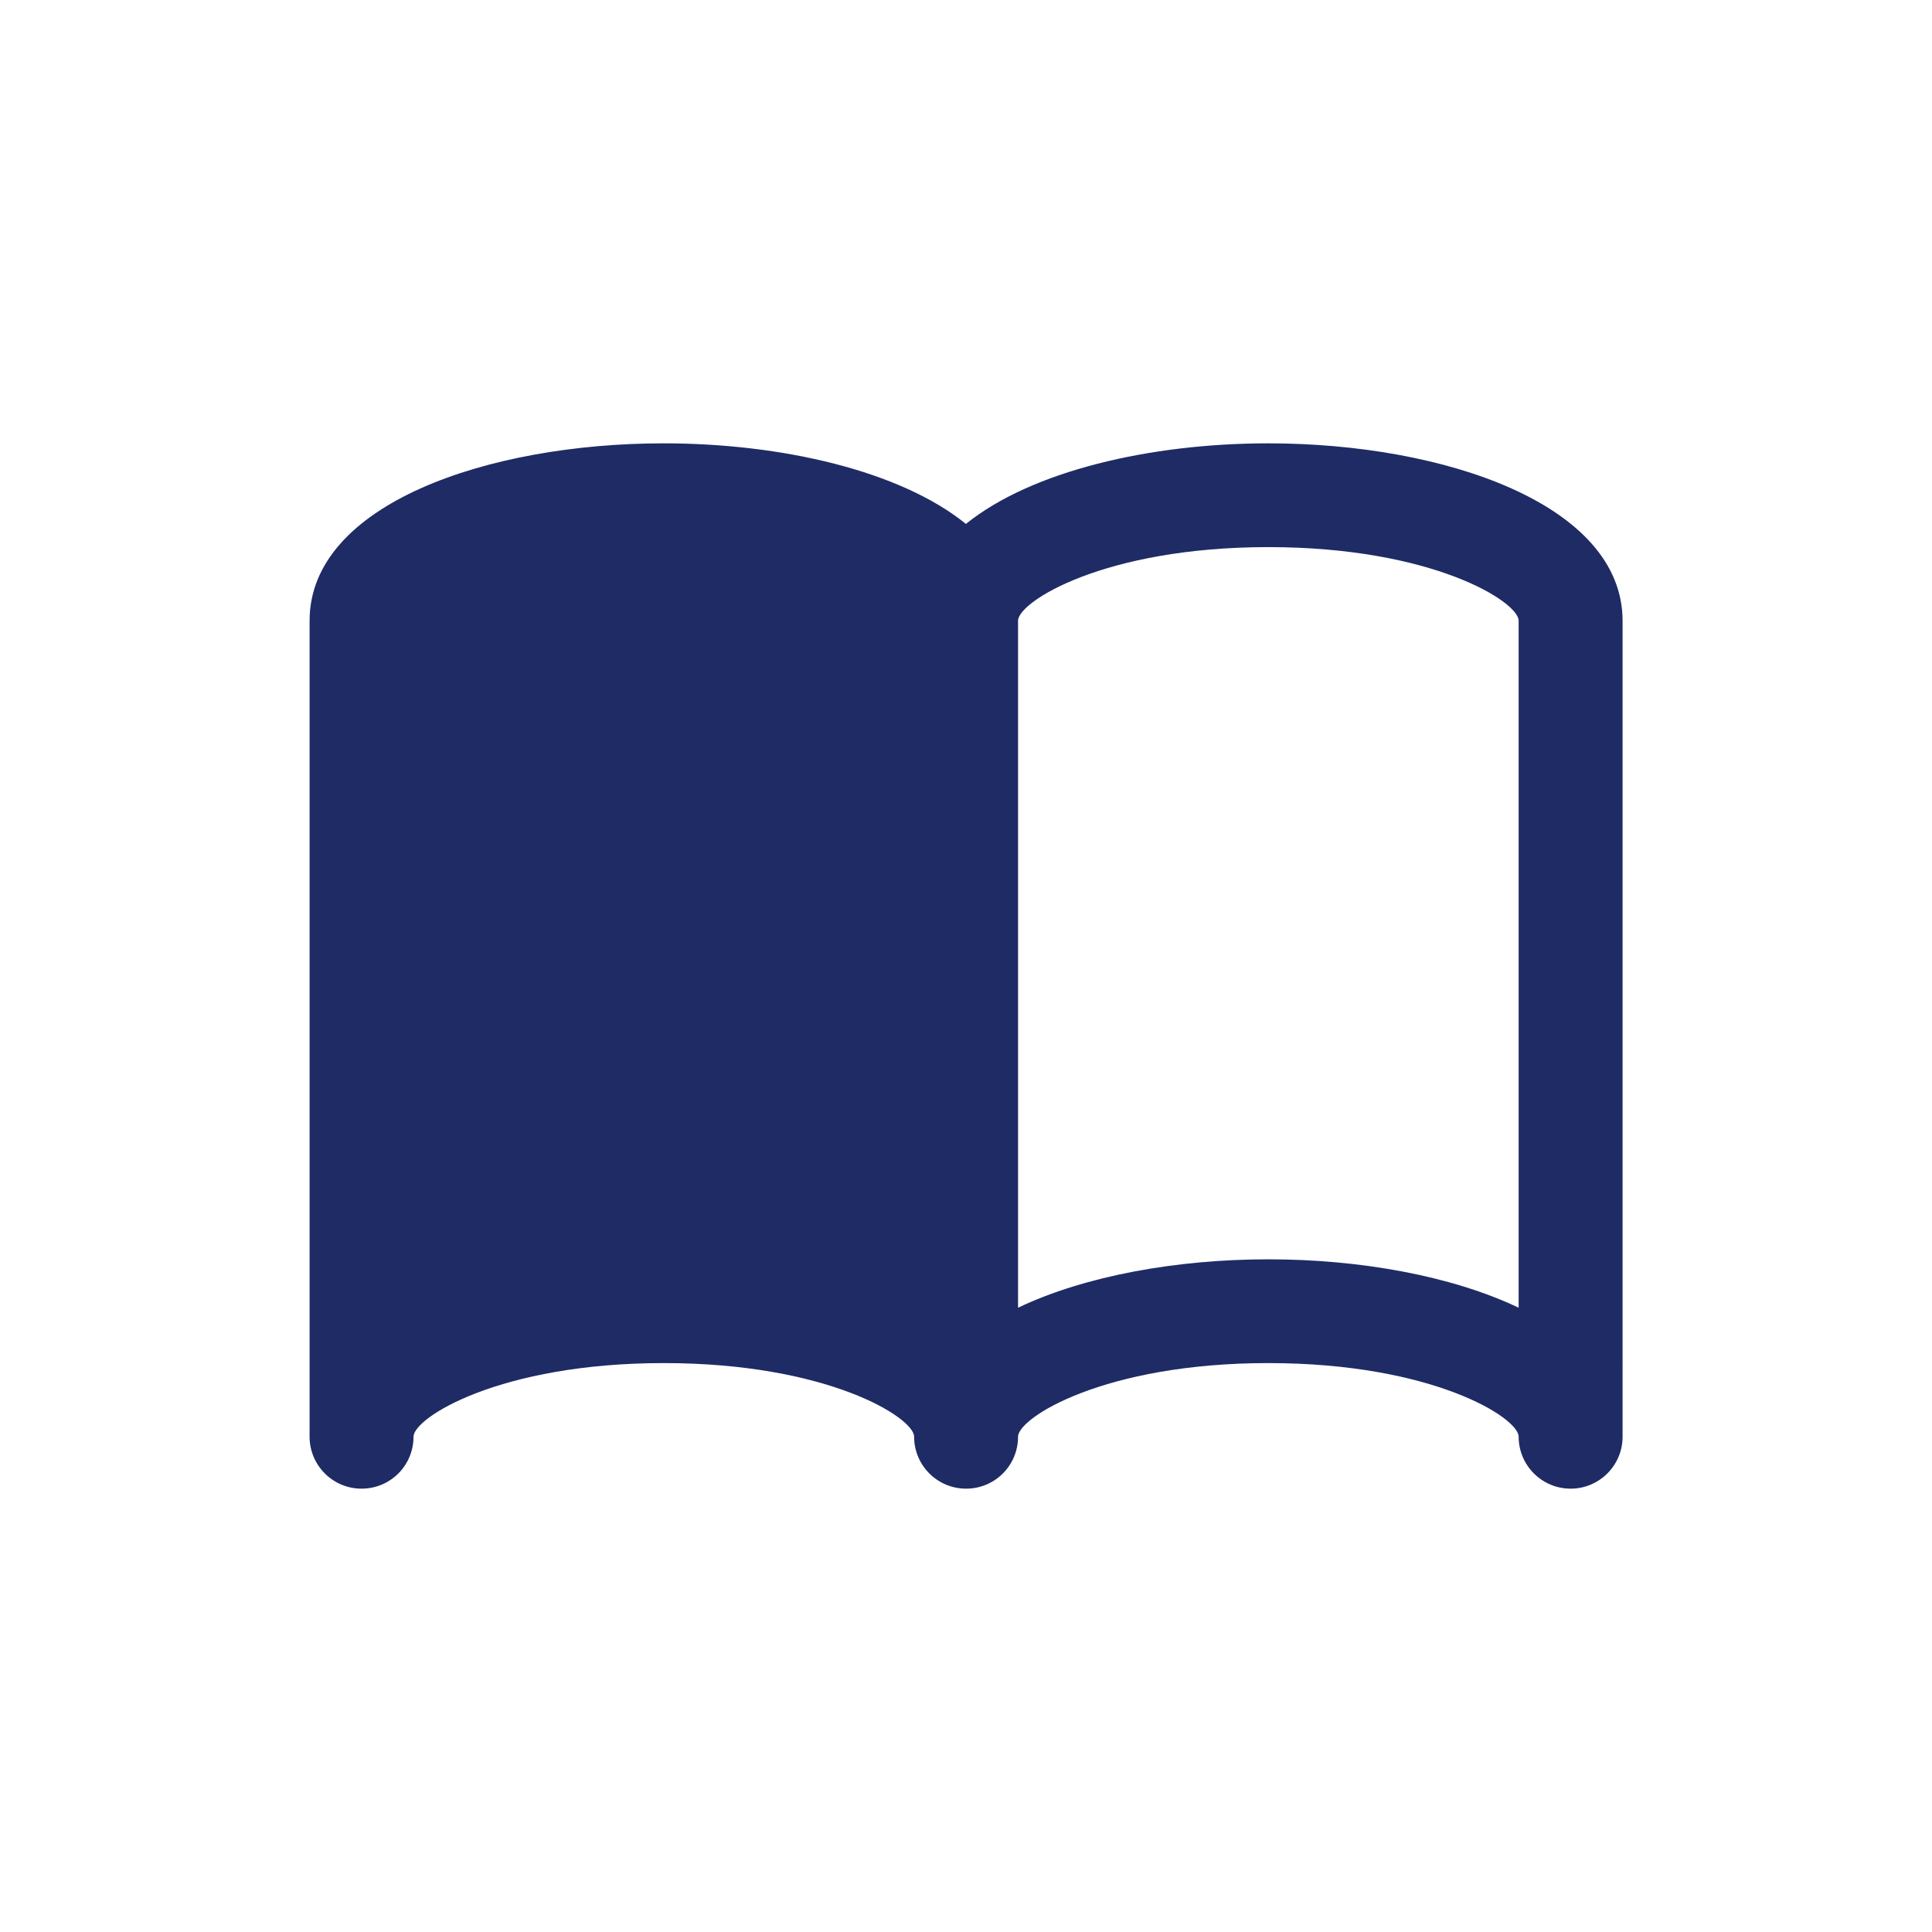 <?xml version="1.0" encoding="utf-8"?>
<!-- Generator: Adobe Illustrator 26.2.1, SVG Export Plug-In . SVG Version: 6.00 Build 0)  -->
<svg version="1.1" id="레이어_1" xmlns="http://www.w3.org/2000/svg" xmlns:xlink="http://www.w3.org/1999/xlink" x="0px"
	 y="0px" viewBox="0 0 113.39 113.39" style="enable-background:new 0 0 113.39 113.39;" xml:space="preserve">
<style type="text/css">
	.st0{fill:#1E2B65;}
	.st1{fill:#FFFFFF;}
	.st2{fill:#D9D9D9;}
	.st3{fill:#040000;}
</style>
<path class="st0" d="M74.43,26.02c-6.92,0-13.89,1.62-17.74,4.73c-3.85-3.12-10.82-4.73-17.74-4.73c-10.33,0-20.78,3.58-20.78,10.41
	v47.89c0,1.68,1.36,3.05,3.05,3.05s3.05-1.36,3.05-3.05c0-1.11,5.05-4.32,14.69-4.32s14.69,3.21,14.69,4.32
	c0,1.68,1.36,3.05,3.05,3.05s3.05-1.36,3.05-3.05c0-1.11,5.05-4.32,14.69-4.32c9.64,0,14.69,3.21,14.69,4.32
	c0,1.68,1.36,3.05,3.05,3.05c1.68,0,3.05-1.36,3.05-3.05V36.43C95.22,29.6,84.76,26.02,74.43,26.02z M89.13,76.75
	c-3.95-1.88-9.34-2.84-14.69-2.84s-10.75,0.96-14.69,2.84V36.43c0-1.11,5.05-4.32,14.69-4.32c9.64,0,14.69,3.21,14.69,4.32V76.75z"
	/>
</svg>
